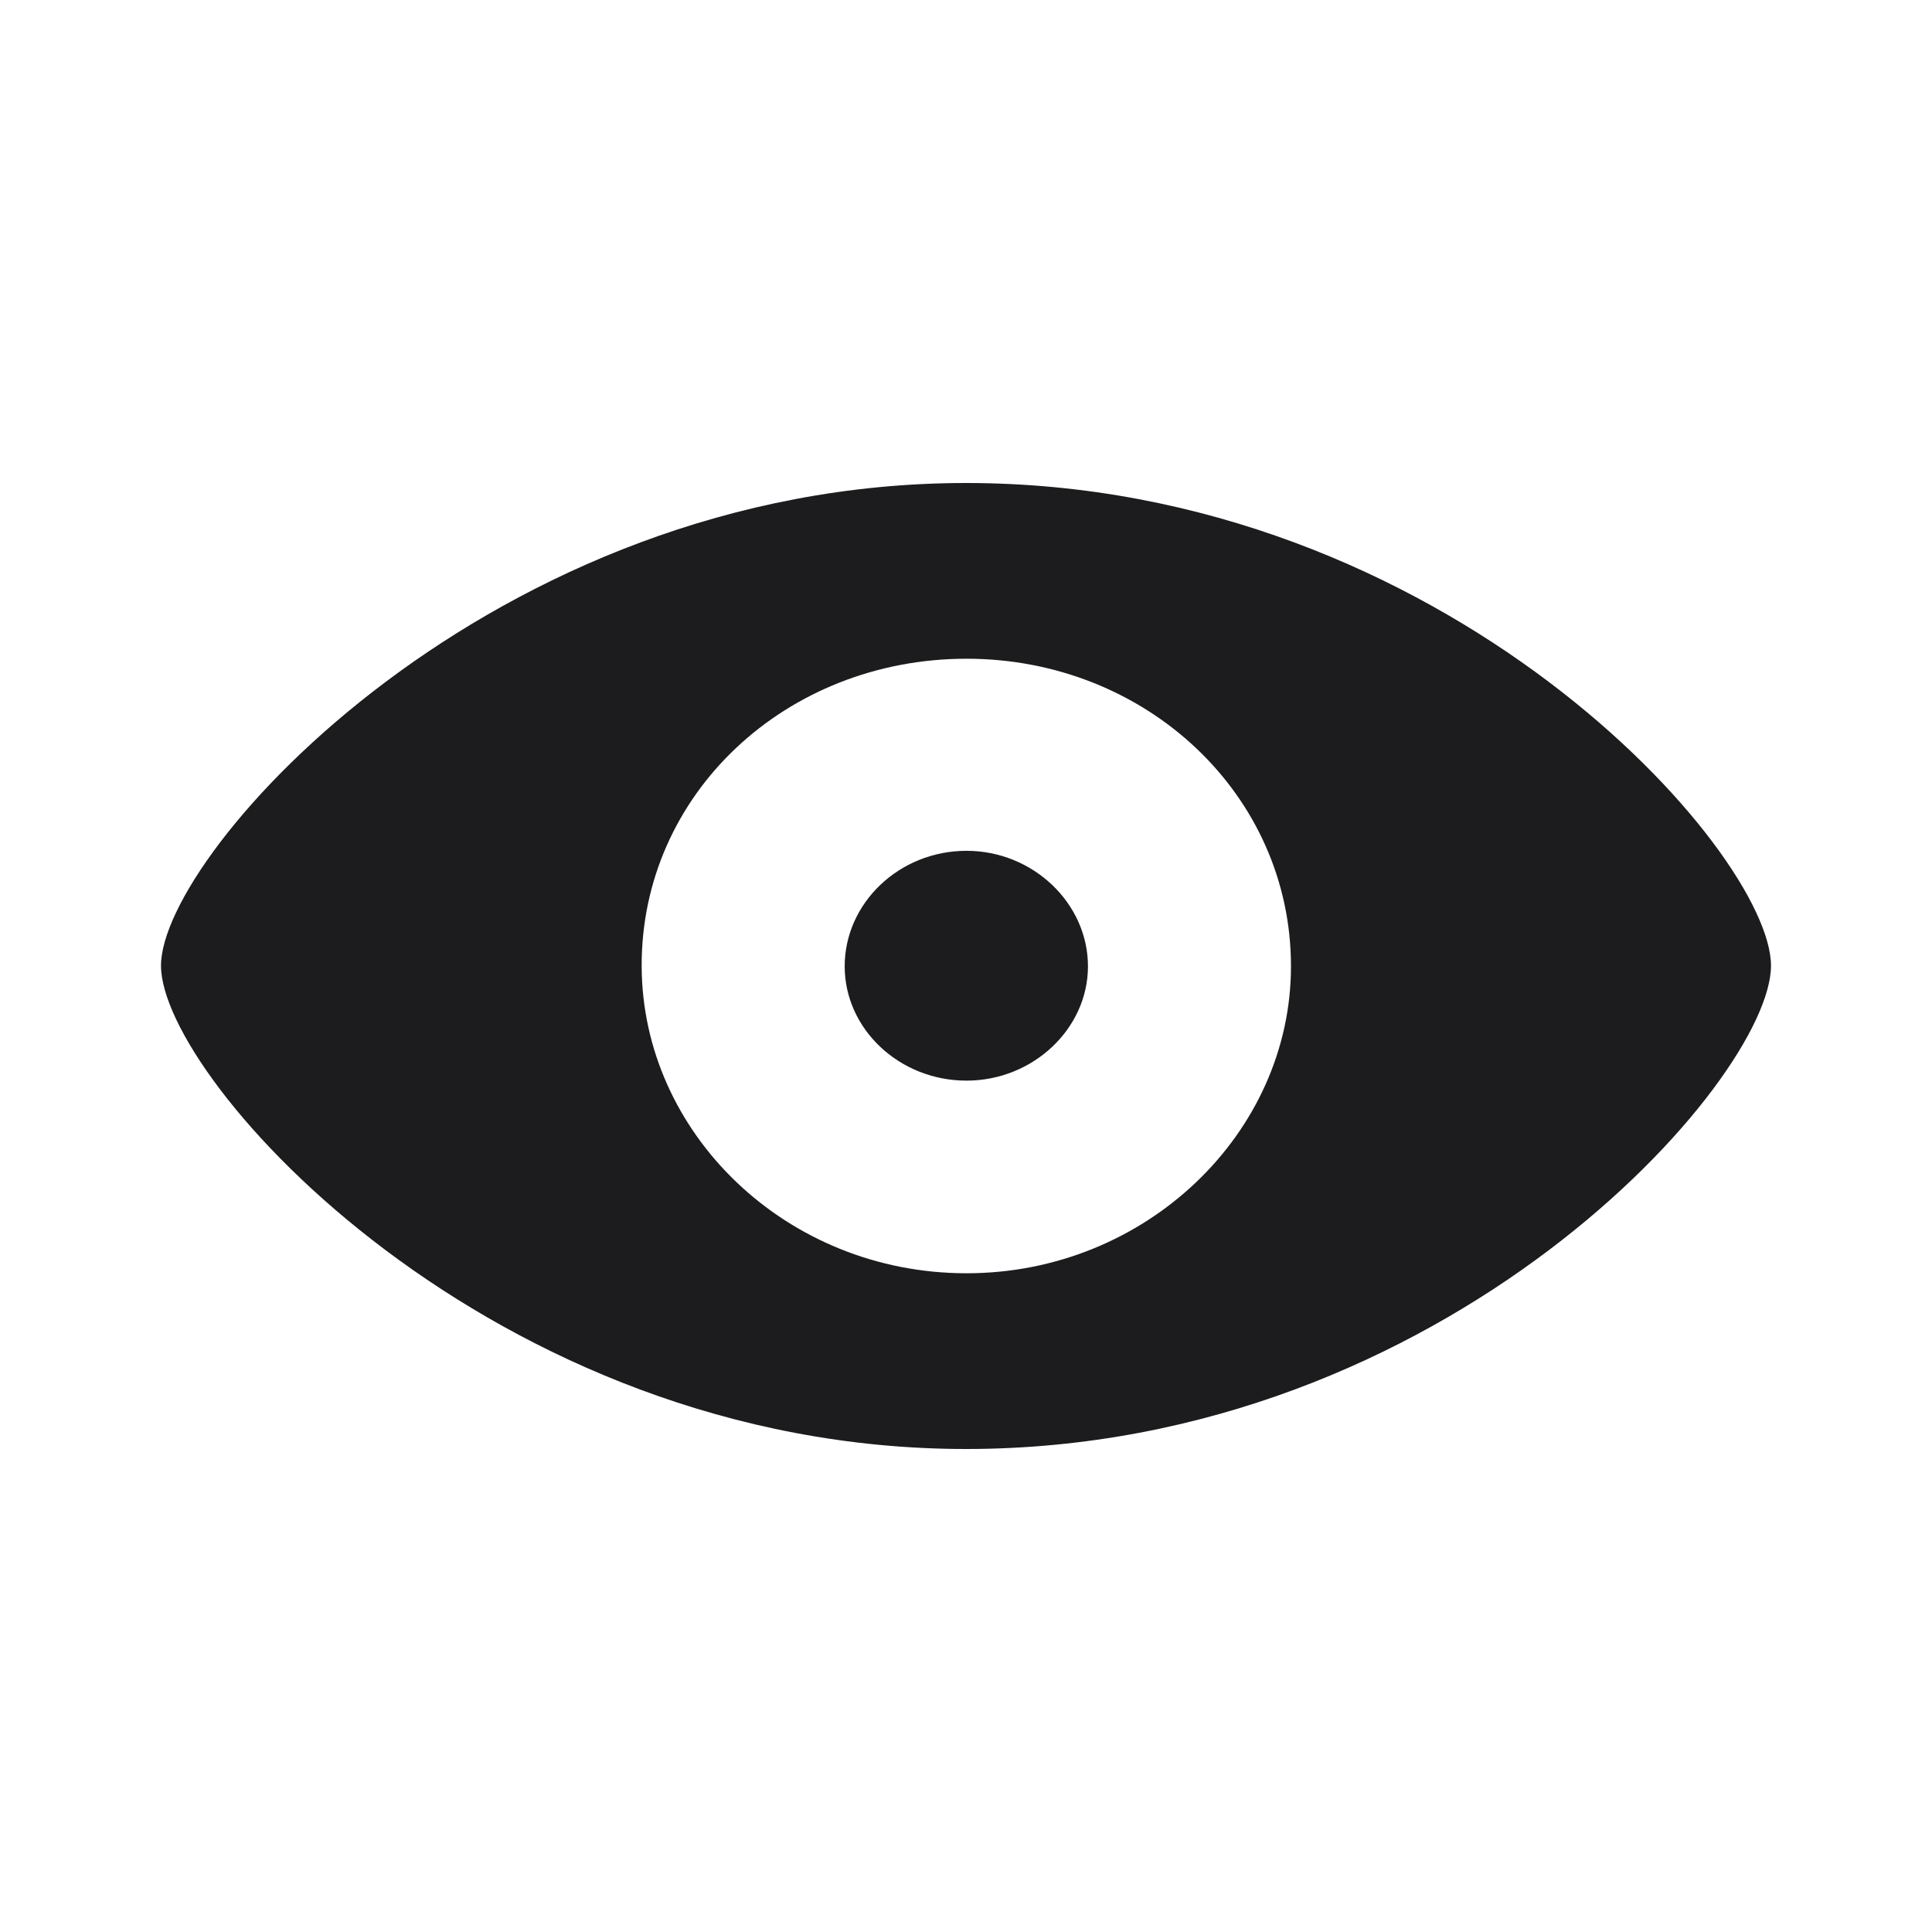 <svg width="24" height="24" viewBox="0 0 24 24" fill="none" xmlns="http://www.w3.org/2000/svg">
<path d="M12 18C17.971 18 22 13.417 22 11.996C22 10.583 17.963 6 12 6C6.118 6 2 10.583 2 11.996C2 13.417 6.11 18 12 18ZM12.007 15.817C9.765 15.817 7.978 14.075 7.971 12.004C7.963 9.862 9.765 8.183 12.007 8.183C14.235 8.183 16.037 9.869 16.037 12.004C16.037 14.075 14.235 15.817 12.007 15.817ZM12.007 13.424C12.831 13.424 13.515 12.78 13.515 12.004C13.515 11.22 12.831 10.569 12.007 10.569C11.169 10.569 10.493 11.22 10.493 12.004C10.493 12.78 11.169 13.424 12.007 13.424Z" fill="#1C1C1E"/>
</svg>

